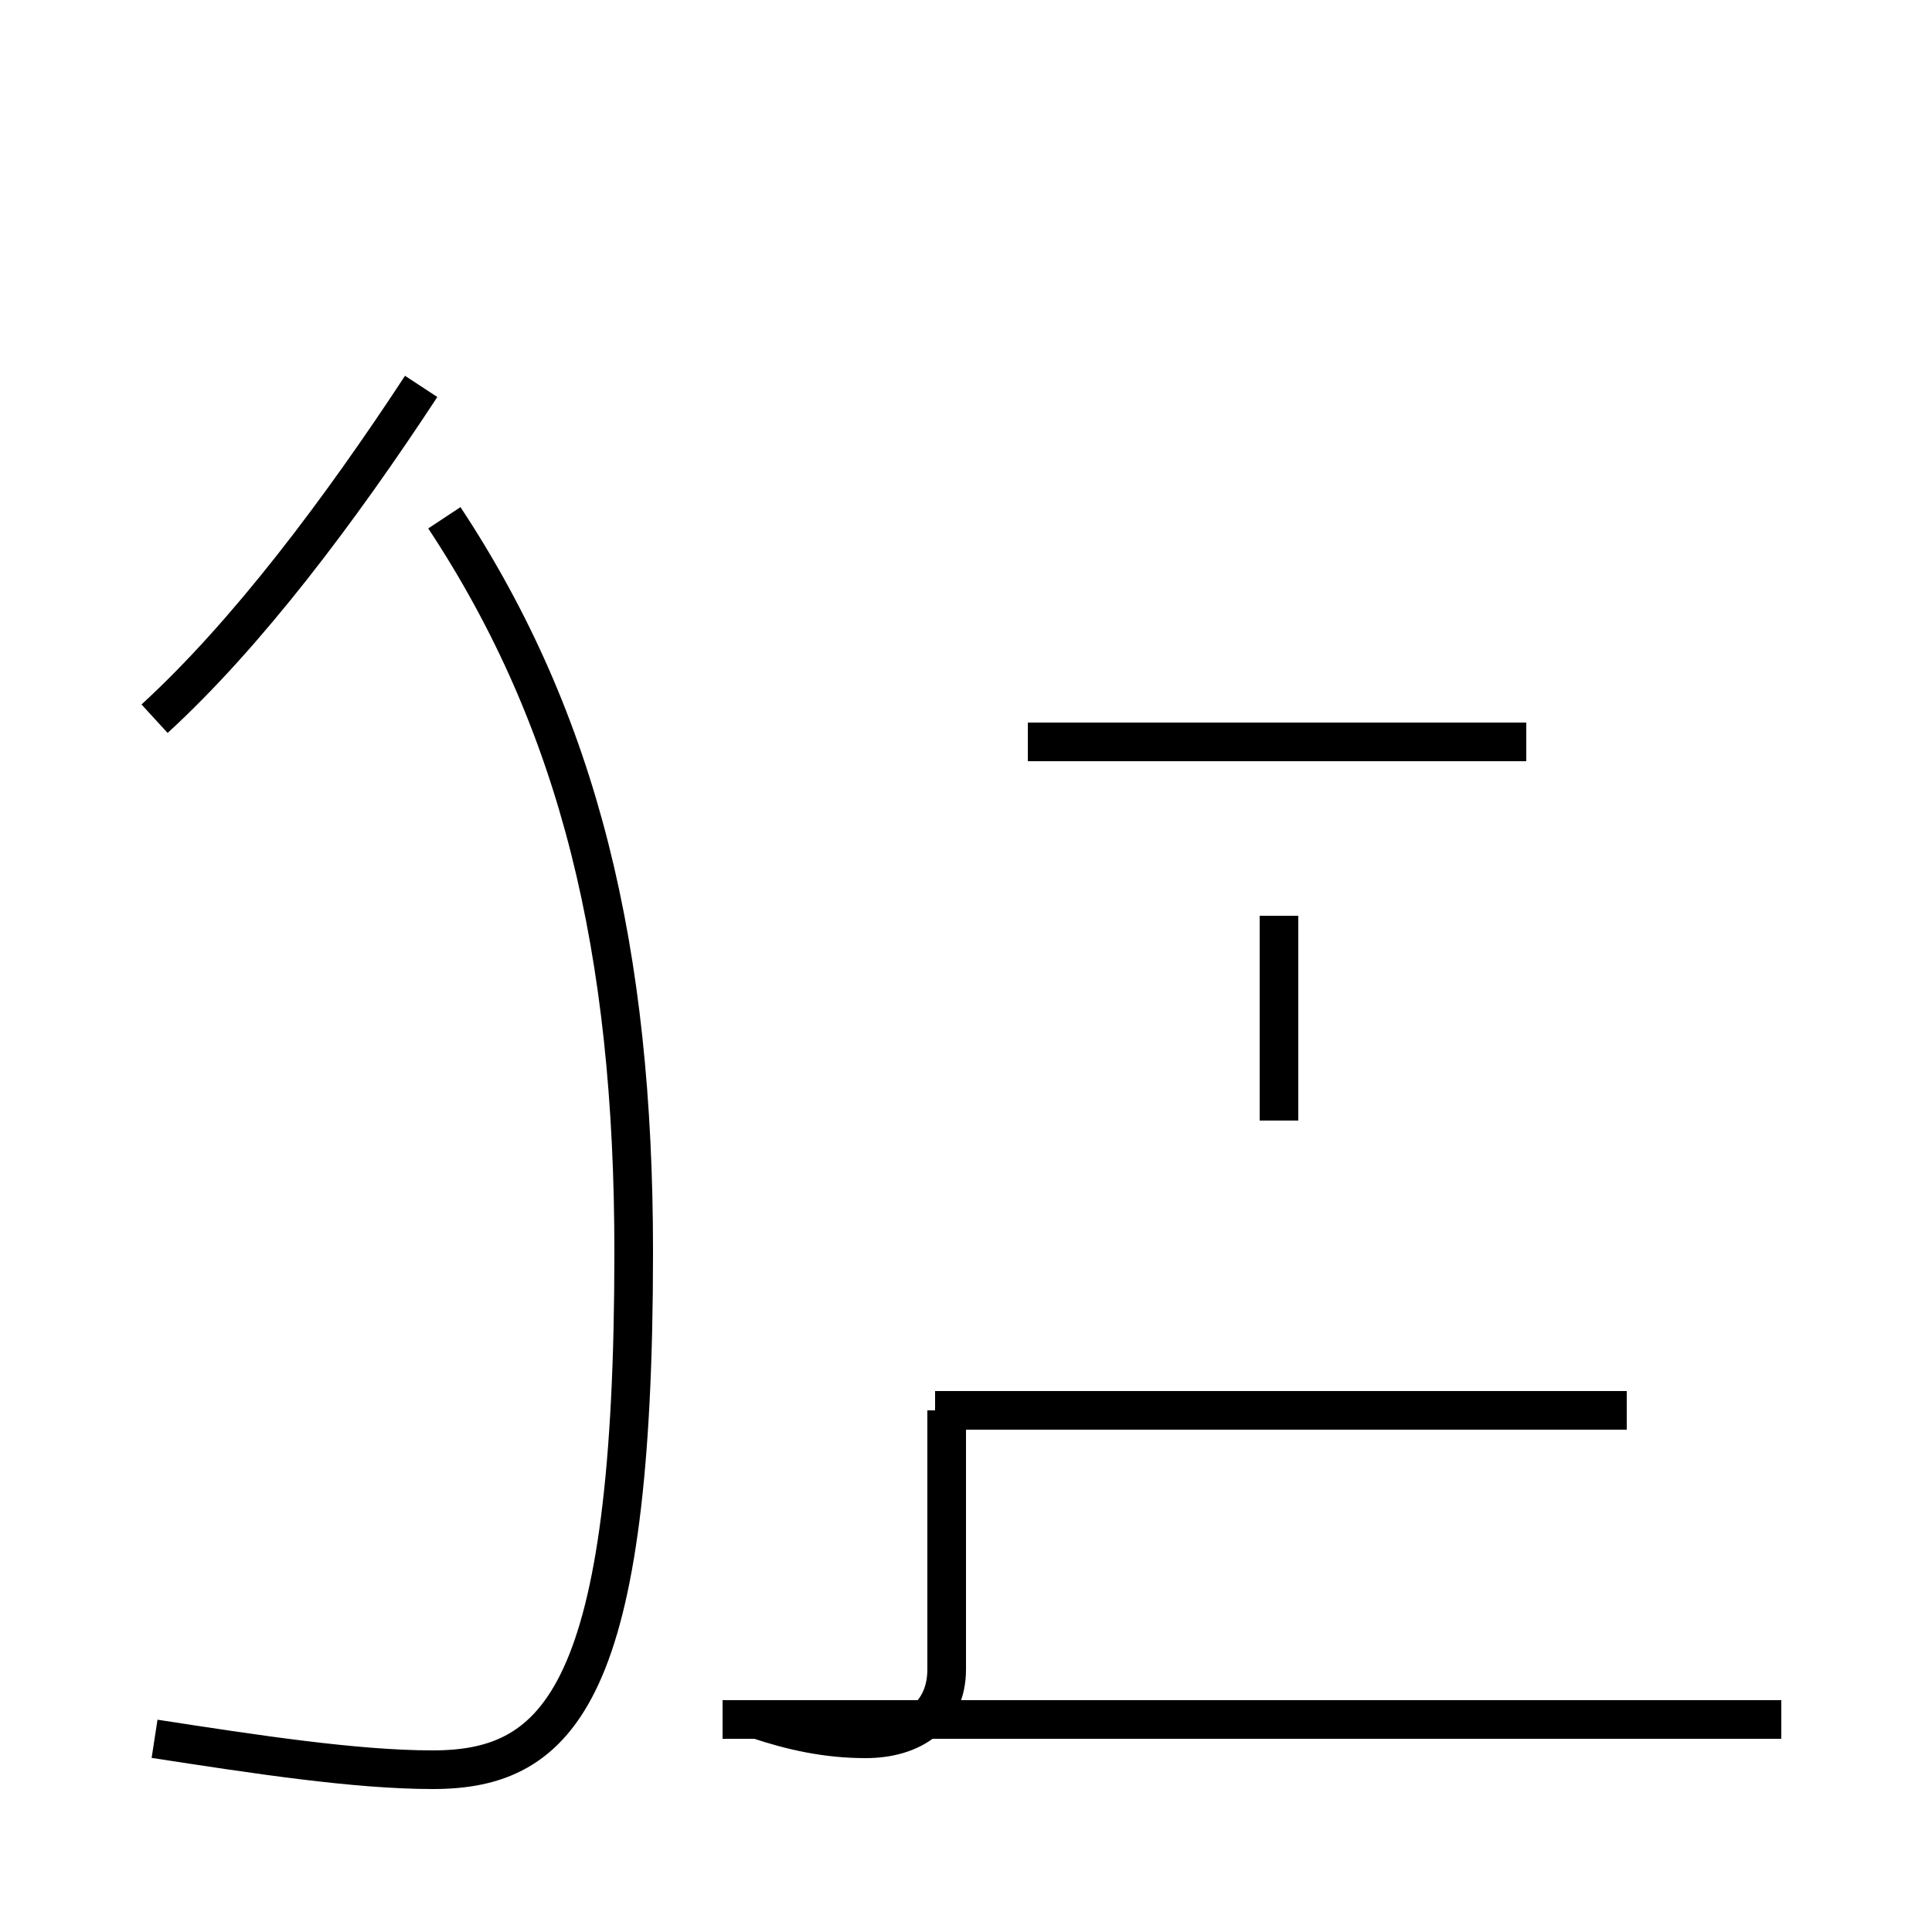 <?xml version='1.0' encoding='utf8'?>
<svg viewBox="0.0 -44.0 50.0 50.0" version="1.1" xmlns="http://www.w3.org/2000/svg">
<rect x="0.0" y="-44.0" width="50.0" height="50.0" fill="#808080" stroke="none"/>
<rect x="-1000" y="-1000" width="2000" height="2000" stroke="white" fill="white"/>
<g style="fill:none; stroke:#000000;  stroke-width:1">
<path d="M 4.0 25.4 C 6.4 27.6 8.8 30.8 10.9 34.0 M 4.0 -1.0 C 6.6 -1.4 9.2 -1.8 11.2 -1.8 C 14.5 -1.8 16.4 0.2 16.4 11.6 C 16.4 19.4 15.0 25.3 11.5 30.6 M 19.6 -0.5 C 20.5 -0.8 21.4 -1.0 22.4 -1.0 C 23.6 -1.0 24.5 -0.4 24.5 0.8 L 24.5 7.5 M 42.1 7.5 L 24.2 7.5 M 46.1 -0.5 L 18.7 -0.5 M 33.1 15.0 L 33.1 20.3 M 39.5 24.8 L 26.6 24.8 " transform="scale(1, -1)" />
</g>
</svg>